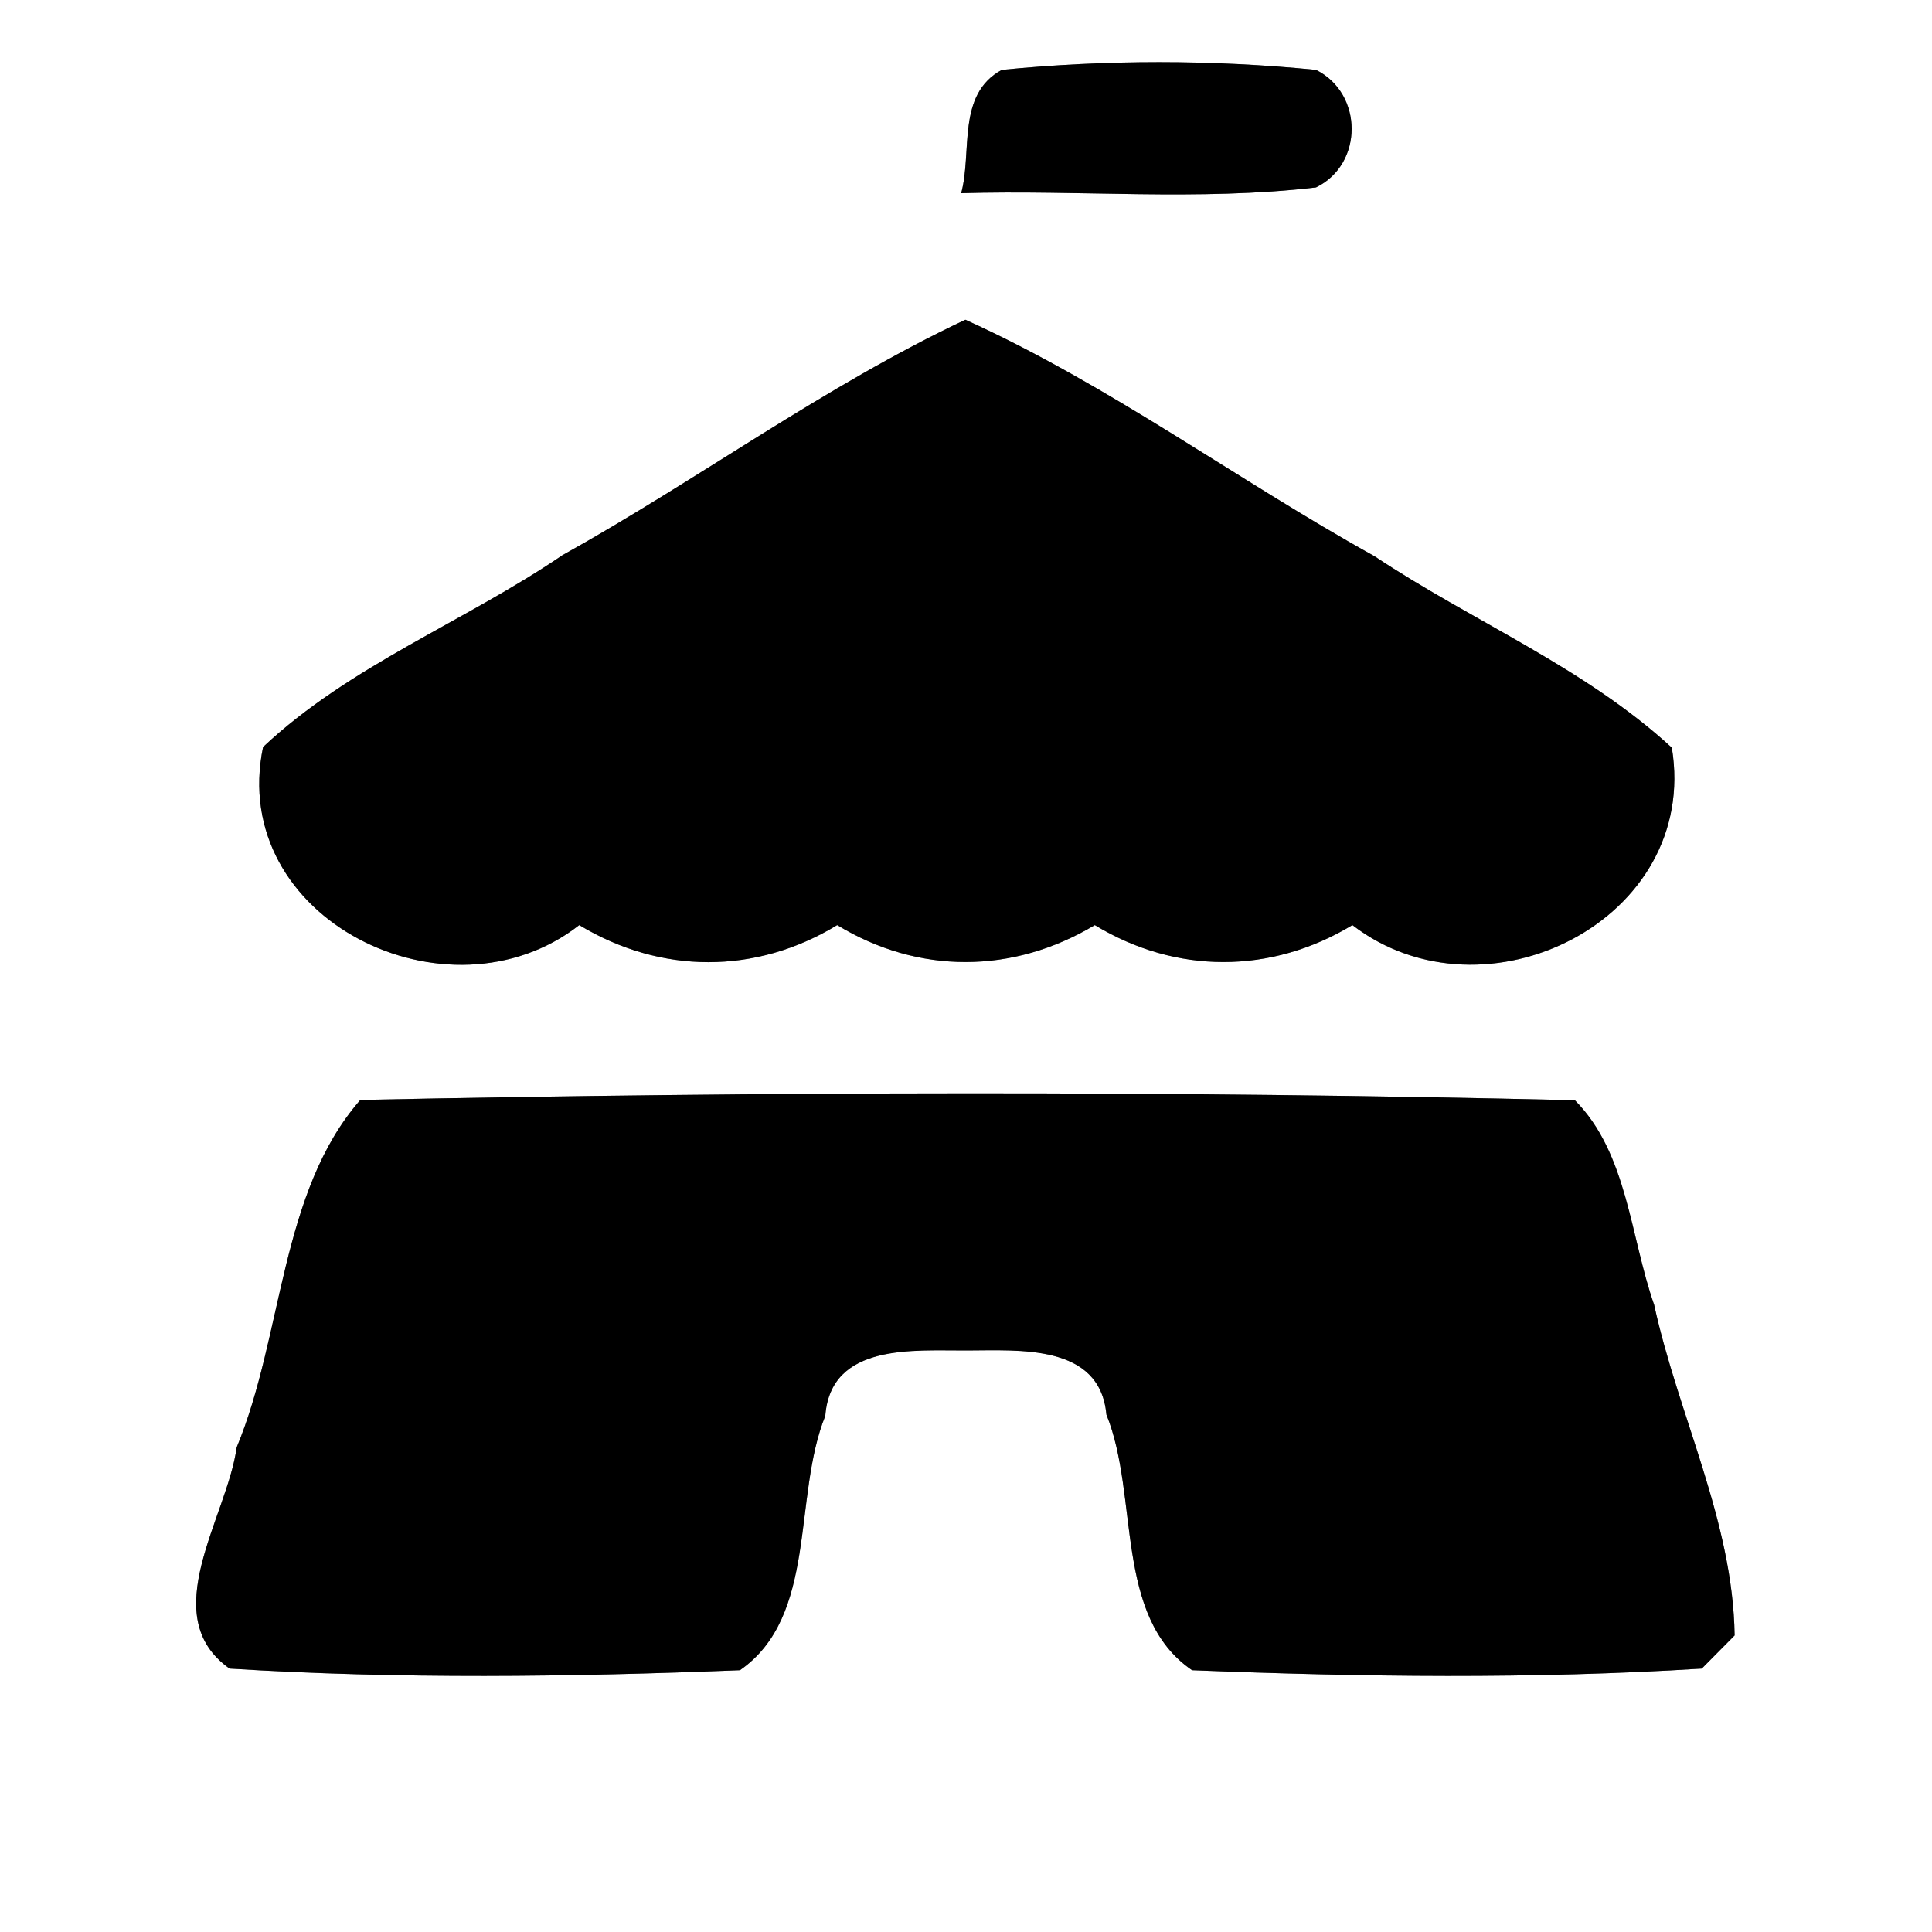 <?xml version="1.0" encoding="UTF-8" ?>
<!DOCTYPE svg PUBLIC "-//W3C//DTD SVG 1.1//EN" "http://www.w3.org/Graphics/SVG/1.1/DTD/svg11.dtd">
<svg width="60pt" height="60pt" viewBox="0 0 60 60" version="1.1" xmlns="http://www.w3.org/2000/svg">
<rect x="0" y="0" width="60" height="60" fill="#808080" stroke="none"/>
<g id="#ffffffff">
<path fill="#ffffff" opacity="1.00" d=" M 0.00 0.00 L 60.00 0.00 L 60.00 60.00 L 0.00 60.00 L 0.00 0.00 M 31.11 2.17 C 29.70 2.94 30.20 4.72 29.85 6.00 C 33.52 5.89 37.21 6.25 40.87 5.82 C 42.35 5.10 42.34 2.90 40.87 2.17 C 37.63 1.85 34.35 1.85 31.11 2.17 M 17.47 17.24 C 14.43 19.31 10.86 20.67 8.17 23.20 C 7.06 28.54 13.92 31.91 17.99 28.73 C 20.52 30.26 23.47 30.27 26.00 28.73 C 28.53 30.27 31.46 30.25 34.00 28.73 C 36.52 30.26 39.47 30.26 42.00 28.73 C 46.11 31.89 52.80 28.57 51.92 23.22 C 49.20 20.72 45.73 19.30 42.68 17.27 C 38.41 14.90 34.44 11.95 29.98 9.93 C 25.61 11.99 21.69 14.89 17.47 17.24 M 11.19 34.16 C 8.69 37.02 8.80 41.46 7.35 44.95 C 7.06 47.11 4.81 50.18 7.13 51.82 C 12.40 52.15 17.71 52.08 22.98 51.87 C 25.40 50.19 24.61 46.50 25.63 43.97 C 25.80 41.70 28.39 41.95 30.02 41.94 C 31.63 41.94 34.16 41.72 34.36 43.93 C 35.39 46.47 34.58 50.20 37.02 51.87 C 42.29 52.08 47.59 52.15 52.85 51.82 C 53.11 51.56 53.61 51.05 53.87 50.79 C 53.82 47.24 52.12 43.96 51.37 40.52 C 50.63 38.41 50.54 35.81 48.91 34.17 C 36.35 33.87 23.75 33.90 11.19 34.16 Z" />
</g>
<g id="#000000ff">
<path fill="#000000" opacity="1.00" d=" M 31.11 2.17 C 34.35 1.85 37.63 1.85 40.87 2.17 C 42.34 2.90 42.35 5.10 40.87 5.82 C 37.21 6.25 33.52 5.89 29.85 6.00 C 30.20 4.72 29.70 2.94 31.11 2.17 Z" />
<path fill="#000000" opacity="1.00" d=" M 17.47 17.24 C 21.69 14.89 25.61 11.99 29.98 9.93 C 34.44 11.95 38.41 14.90 42.68 17.27 C 45.73 19.30 49.20 20.72 51.92 23.22 C 52.80 28.57 46.11 31.89 42.00 28.73 C 39.47 30.26 36.52 30.26 34.00 28.73 C 31.46 30.25 28.53 30.27 26.00 28.73 C 23.47 30.27 20.52 30.26 17.99 28.73 C 13.92 31.91 7.06 28.54 8.17 23.20 C 10.86 20.67 14.43 19.31 17.47 17.24 Z" />
<path fill="#000000" opacity="1.00" d=" M 11.19 34.16 C 23.75 33.90 36.35 33.87 48.91 34.17 C 50.54 35.81 50.63 38.41 51.37 40.52 C 52.12 43.96 53.82 47.24 53.87 50.79 C 53.61 51.05 53.11 51.56 52.85 51.82 C 47.59 52.15 42.29 52.08 37.02 51.87 C 34.58 50.20 35.39 46.47 34.36 43.93 C 34.16 41.72 31.63 41.94 30.02 41.94 C 28.39 41.95 25.80 41.70 25.63 43.97 C 24.61 46.50 25.40 50.19 22.98 51.87 C 17.71 52.08 12.40 52.15 7.13 51.82 C 4.81 50.18 7.06 47.11 7.35 44.95 C 8.80 41.46 8.69 37.02 11.19 34.16 Z" />
</g>
</svg>
